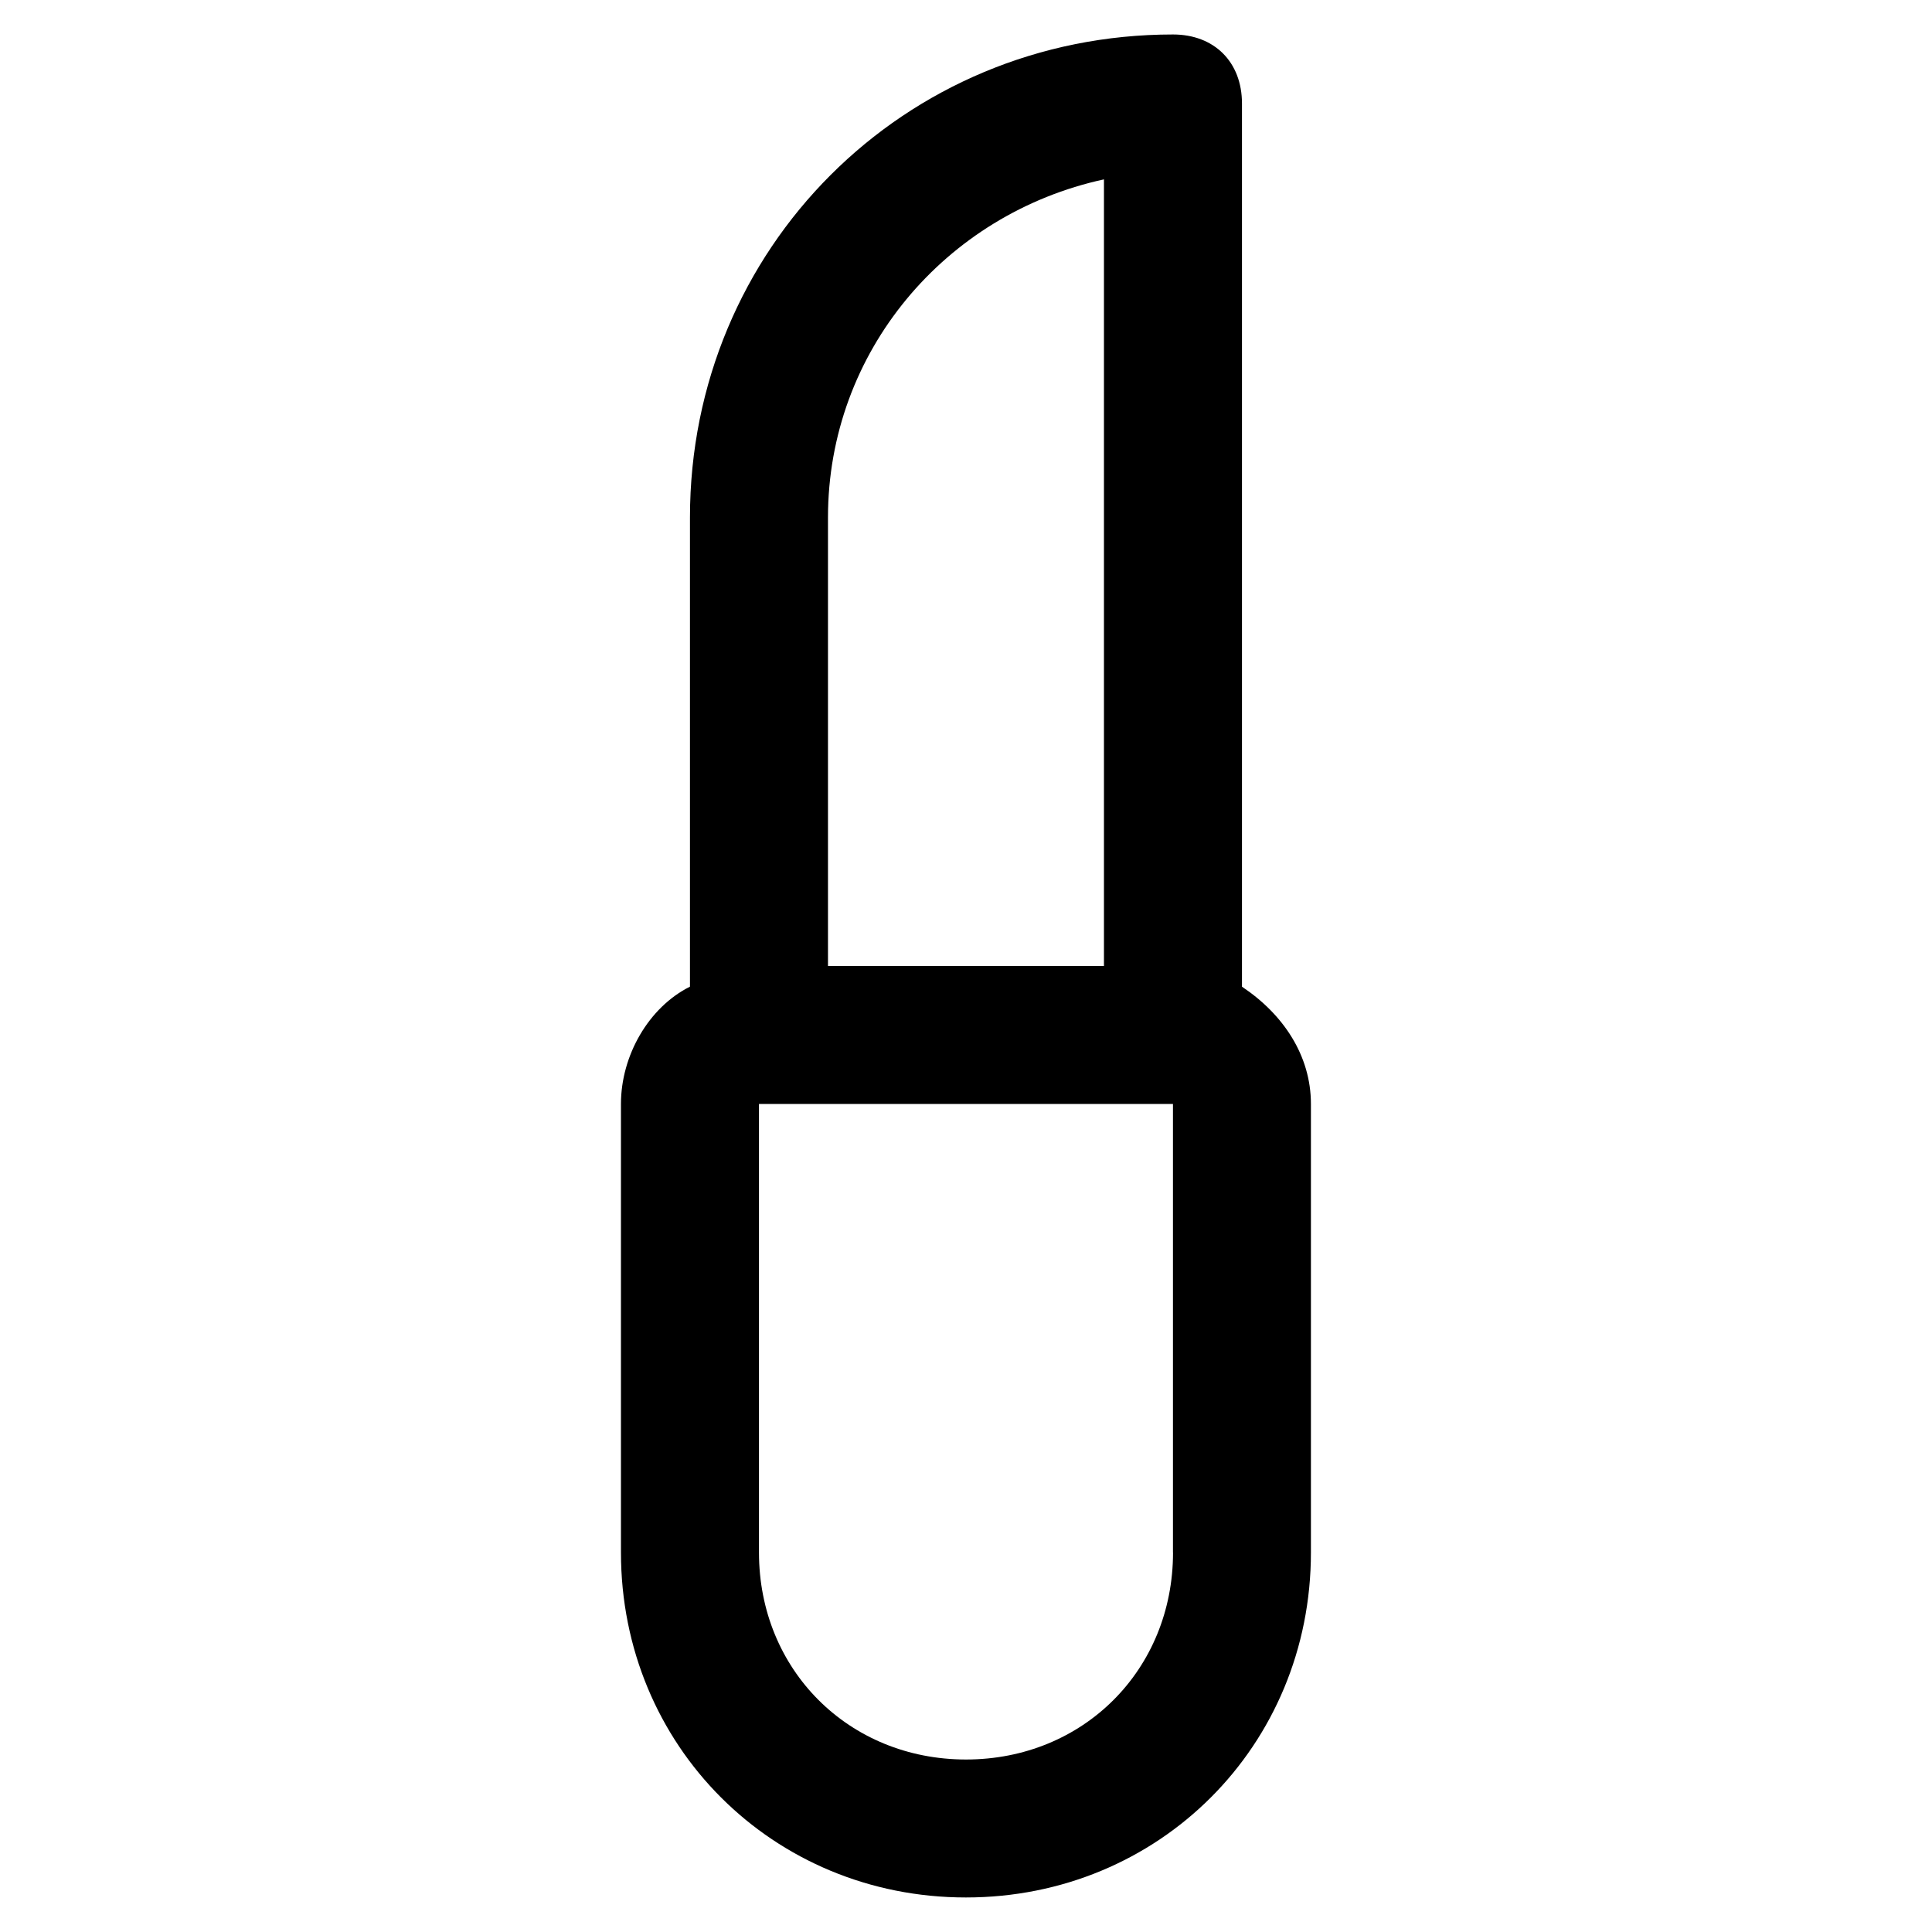 <!-- Generated by IcoMoon.io -->
<svg version="1.1" xmlns="http://www.w3.org/2000/svg" width="32" height="32" viewBox="0 0 32 32">
<title>lipstick</title>
<path d="M20.571 16.343v-14.629c0-0.686-0.457-1.143-1.143-1.143-4.457 0-8 3.543-8 8v7.771c-0.686 0.343-1.143 1.143-1.143 1.943v7.429c0 3.2 2.514 5.714 5.714 5.714s5.714-2.514 5.714-5.714v-7.429c0-0.8-0.457-1.486-1.143-1.943zM13.714 8.571c0-2.743 1.943-5.029 4.571-5.6v13.029h-4.571v-7.429zM19.429 25.714c0 1.943-1.486 3.429-3.429 3.429s-3.429-1.486-3.429-3.429v-7.429h6.857v7.429z"></path>
</svg>
